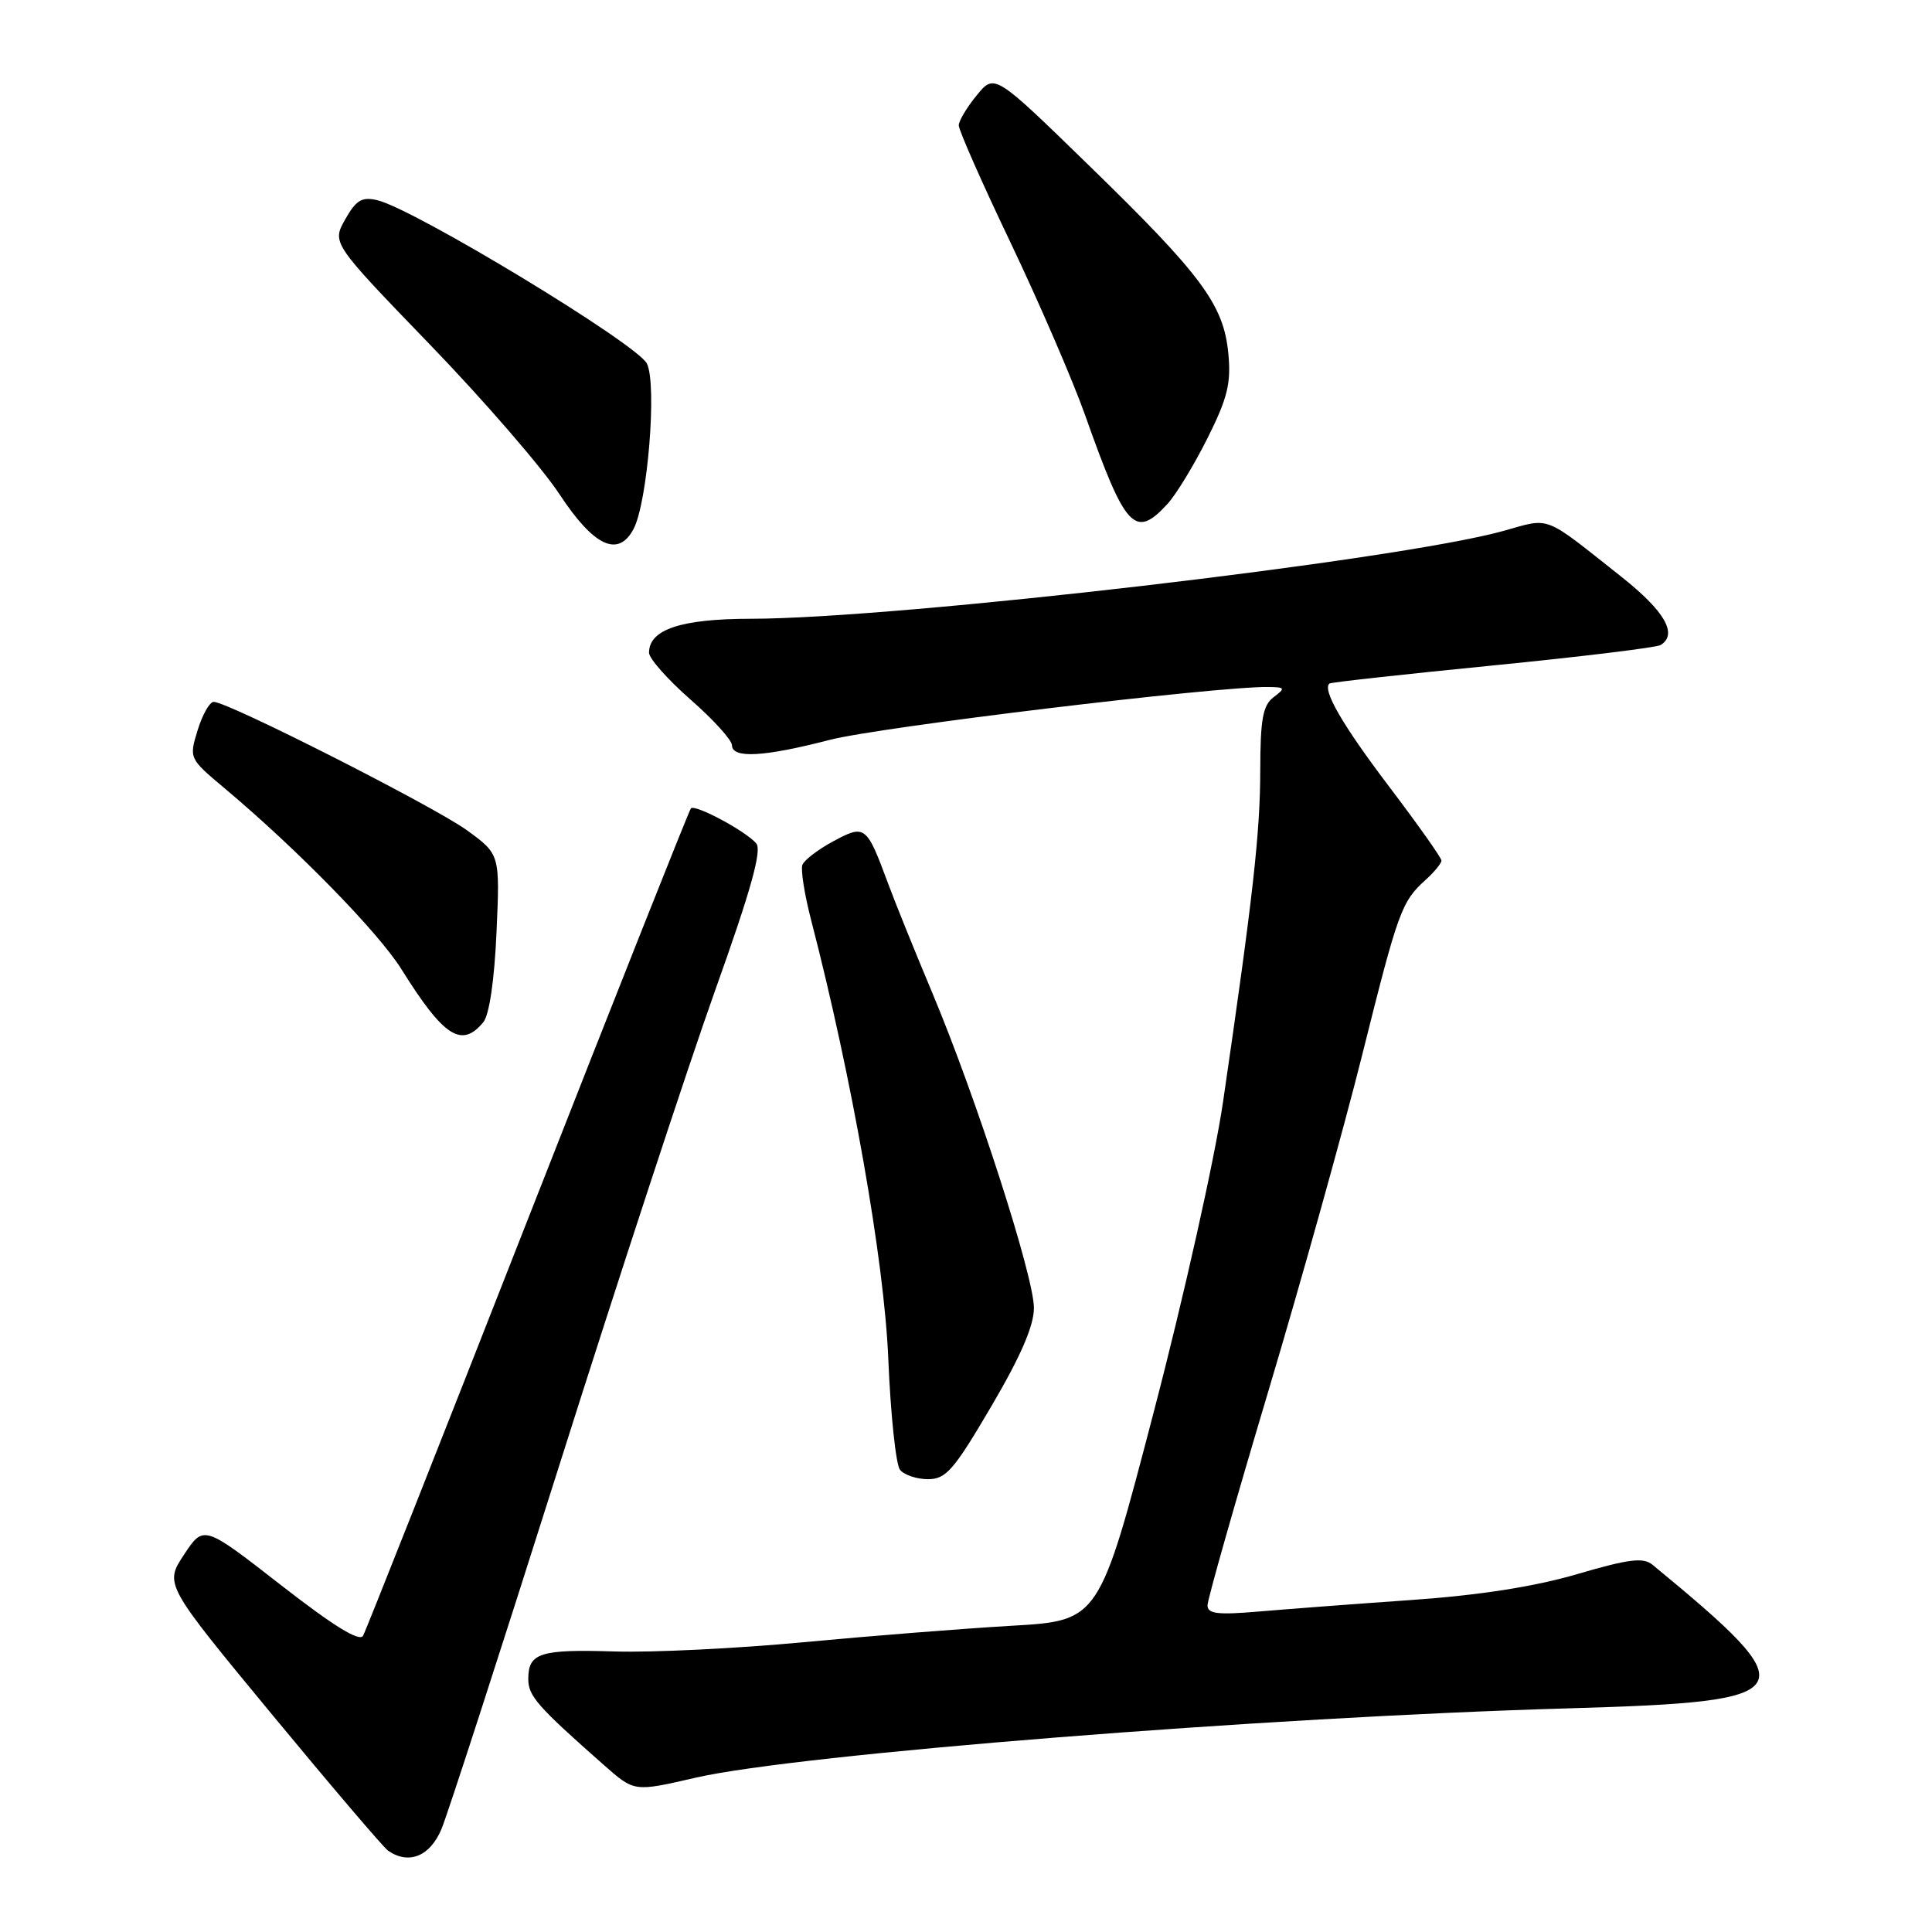 <?xml version="1.0" encoding="UTF-8" standalone="no"?>
<!DOCTYPE svg PUBLIC "-//W3C//DTD SVG 1.1//EN" "http://www.w3.org/Graphics/SVG/1.1/DTD/svg11.dtd" >
<svg xmlns="http://www.w3.org/2000/svg" xmlns:xlink="http://www.w3.org/1999/xlink" version="1.1" viewBox="0 0 256 256">
 <g >
 <path fill="currentColor"
d=" M 58.50 242.35 C 59.34 240.34 66.37 218.62 74.13 194.10 C 81.89 169.57 91.17 141.29 94.75 131.26 C 99.50 117.97 100.98 112.68 100.21 111.76 C 98.86 110.15 92.13 106.54 91.55 107.11 C 91.32 107.35 81.60 131.84 69.96 161.52 C 58.32 191.21 48.49 216.06 48.11 216.74 C 47.64 217.59 44.21 215.47 37.21 210.02 C 26.99 202.06 26.99 202.06 24.39 205.99 C 21.79 209.92 21.79 209.92 36.07 227.21 C 43.93 236.72 50.84 244.83 51.43 245.23 C 54.17 247.12 56.99 245.97 58.50 242.35 Z  M 92.19 235.55 C 105.76 232.43 167.72 227.51 208.00 226.36 C 238.99 225.46 239.63 224.36 218.98 207.35 C 217.74 206.33 215.88 206.56 208.98 208.58 C 203.32 210.24 196.01 211.38 187.00 212.01 C 179.57 212.53 170.46 213.22 166.75 213.54 C 161.36 214.00 160.00 213.84 160.00 212.72 C 160.00 211.95 163.62 199.21 168.04 184.41 C 172.46 169.61 178.07 149.51 180.51 139.73 C 185.27 120.69 185.70 119.48 188.91 116.58 C 190.06 115.54 191.00 114.39 191.00 114.03 C 191.00 113.67 187.89 109.27 184.09 104.26 C 177.90 96.10 175.17 91.38 176.16 90.57 C 176.35 90.41 186.08 89.34 197.79 88.18 C 209.50 87.02 219.51 85.80 220.04 85.47 C 222.36 84.04 220.59 80.97 214.81 76.40 C 204.35 68.12 205.55 68.58 199.17 70.36 C 185.22 74.25 118.97 81.98 99.47 81.99 C 90.22 82.00 86.00 83.41 86.00 86.49 C 86.00 87.25 88.47 90.04 91.49 92.69 C 94.51 95.33 96.98 98.06 96.99 98.75 C 97.01 100.53 101.21 100.30 109.93 98.04 C 116.52 96.33 161.18 90.94 168.03 91.03 C 170.30 91.06 170.36 91.17 168.75 92.39 C 167.33 93.47 167.00 95.30 166.99 102.11 C 166.98 110.33 166.03 118.83 162.06 146.00 C 160.97 153.47 156.87 171.84 152.87 187.12 C 145.66 214.75 145.66 214.75 134.08 215.42 C 127.71 215.79 115.30 216.77 106.50 217.60 C 97.70 218.43 86.45 218.98 81.50 218.83 C 71.55 218.52 70.00 219.01 70.00 222.48 C 70.00 224.73 71.20 226.10 80.00 233.86 C 84.08 237.45 83.97 237.44 92.19 235.55 Z  M 131.34 186.37 C 135.25 179.72 137.00 175.68 137.00 173.31 C 137.00 169.13 129.37 145.48 123.56 131.62 C 121.22 126.05 118.56 119.47 117.65 117.00 C 114.82 109.37 114.62 109.21 110.42 111.47 C 108.41 112.55 106.57 113.96 106.32 114.60 C 106.08 115.23 106.60 118.53 107.48 121.92 C 112.89 142.80 117.17 167.10 117.70 180.00 C 118.01 187.43 118.71 194.06 119.25 194.75 C 119.80 195.44 121.47 196.00 122.97 196.00 C 125.35 196.00 126.39 194.80 131.34 186.37 Z  M 64.04 135.45 C 64.83 134.50 65.51 129.88 65.79 123.55 C 66.25 113.20 66.25 113.20 61.88 110.02 C 57.52 106.86 30.20 93.00 28.32 93.00 C 27.78 93.00 26.82 94.69 26.19 96.75 C 25.04 100.48 25.06 100.51 29.77 104.46 C 39.37 112.52 50.13 123.52 53.20 128.44 C 58.80 137.40 61.16 138.93 64.04 135.45 Z  M 83.94 70.11 C 85.81 66.62 87.08 50.94 85.72 48.18 C 84.46 45.60 54.88 27.68 50.00 26.53 C 47.95 26.05 47.19 26.50 45.74 29.07 C 43.98 32.20 43.98 32.20 56.95 45.64 C 64.09 53.03 71.84 61.98 74.17 65.54 C 78.69 72.40 81.91 73.91 83.94 70.11 Z  M 154.72 66.75 C 155.85 65.51 158.23 61.60 160.00 58.06 C 162.66 52.74 163.14 50.79 162.76 46.83 C 162.14 40.37 159.25 36.47 144.27 21.90 C 131.78 9.74 131.78 9.74 129.43 12.62 C 128.13 14.20 127.06 15.99 127.04 16.60 C 127.02 17.20 130.11 24.21 133.91 32.16 C 137.70 40.12 142.16 50.42 143.80 55.06 C 149.14 70.13 150.39 71.47 154.72 66.75 Z "/>
</g>
</svg>